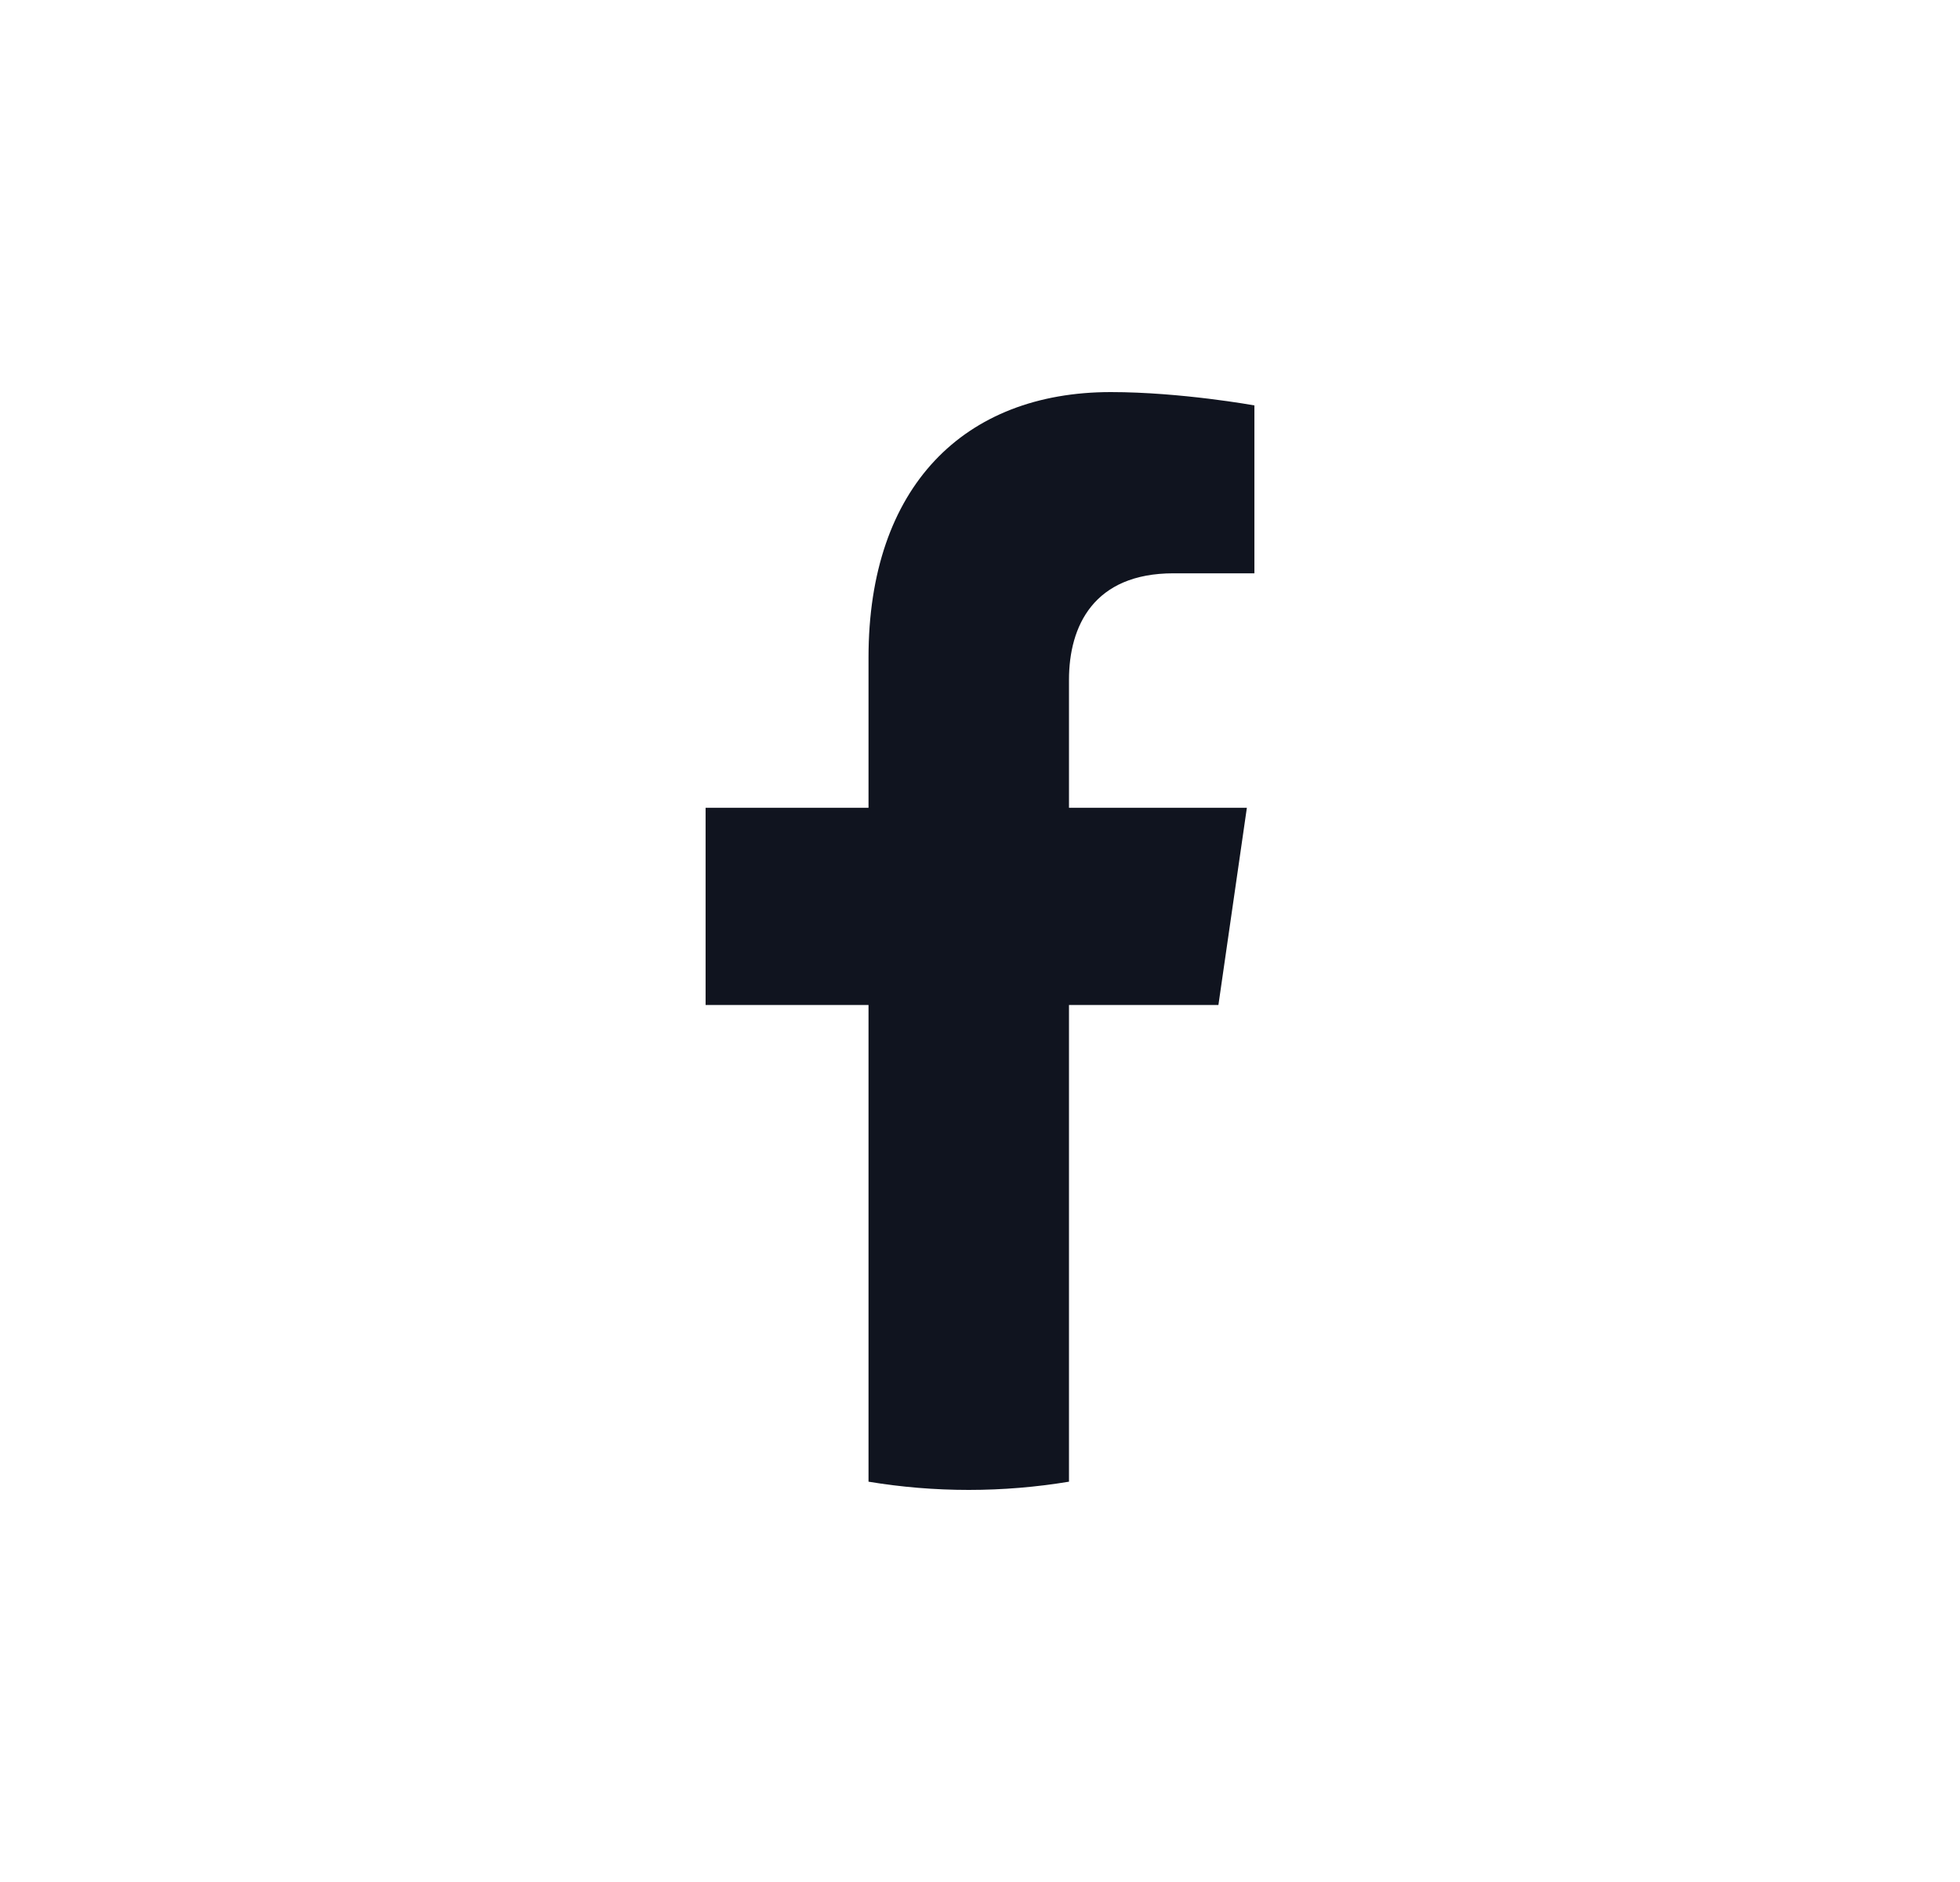 <svg width="25" height="24" viewBox="0 0 25 24" fill="none" xmlns="http://www.w3.org/2000/svg">
<path d="M15.541 12.816L15.904 10.301H13.635V8.67C13.635 7.982 13.951 7.311 14.968 7.311H16V5.17C16 5.17 15.063 5 14.168 5C12.299 5 11.078 6.205 11.078 8.384V10.301H9V12.816H11.078V18.895C11.495 18.964 11.921 19 12.356 19C12.791 19 13.218 18.964 13.635 18.895V12.816H15.541Z" fill="#10141F"/>
</svg>
